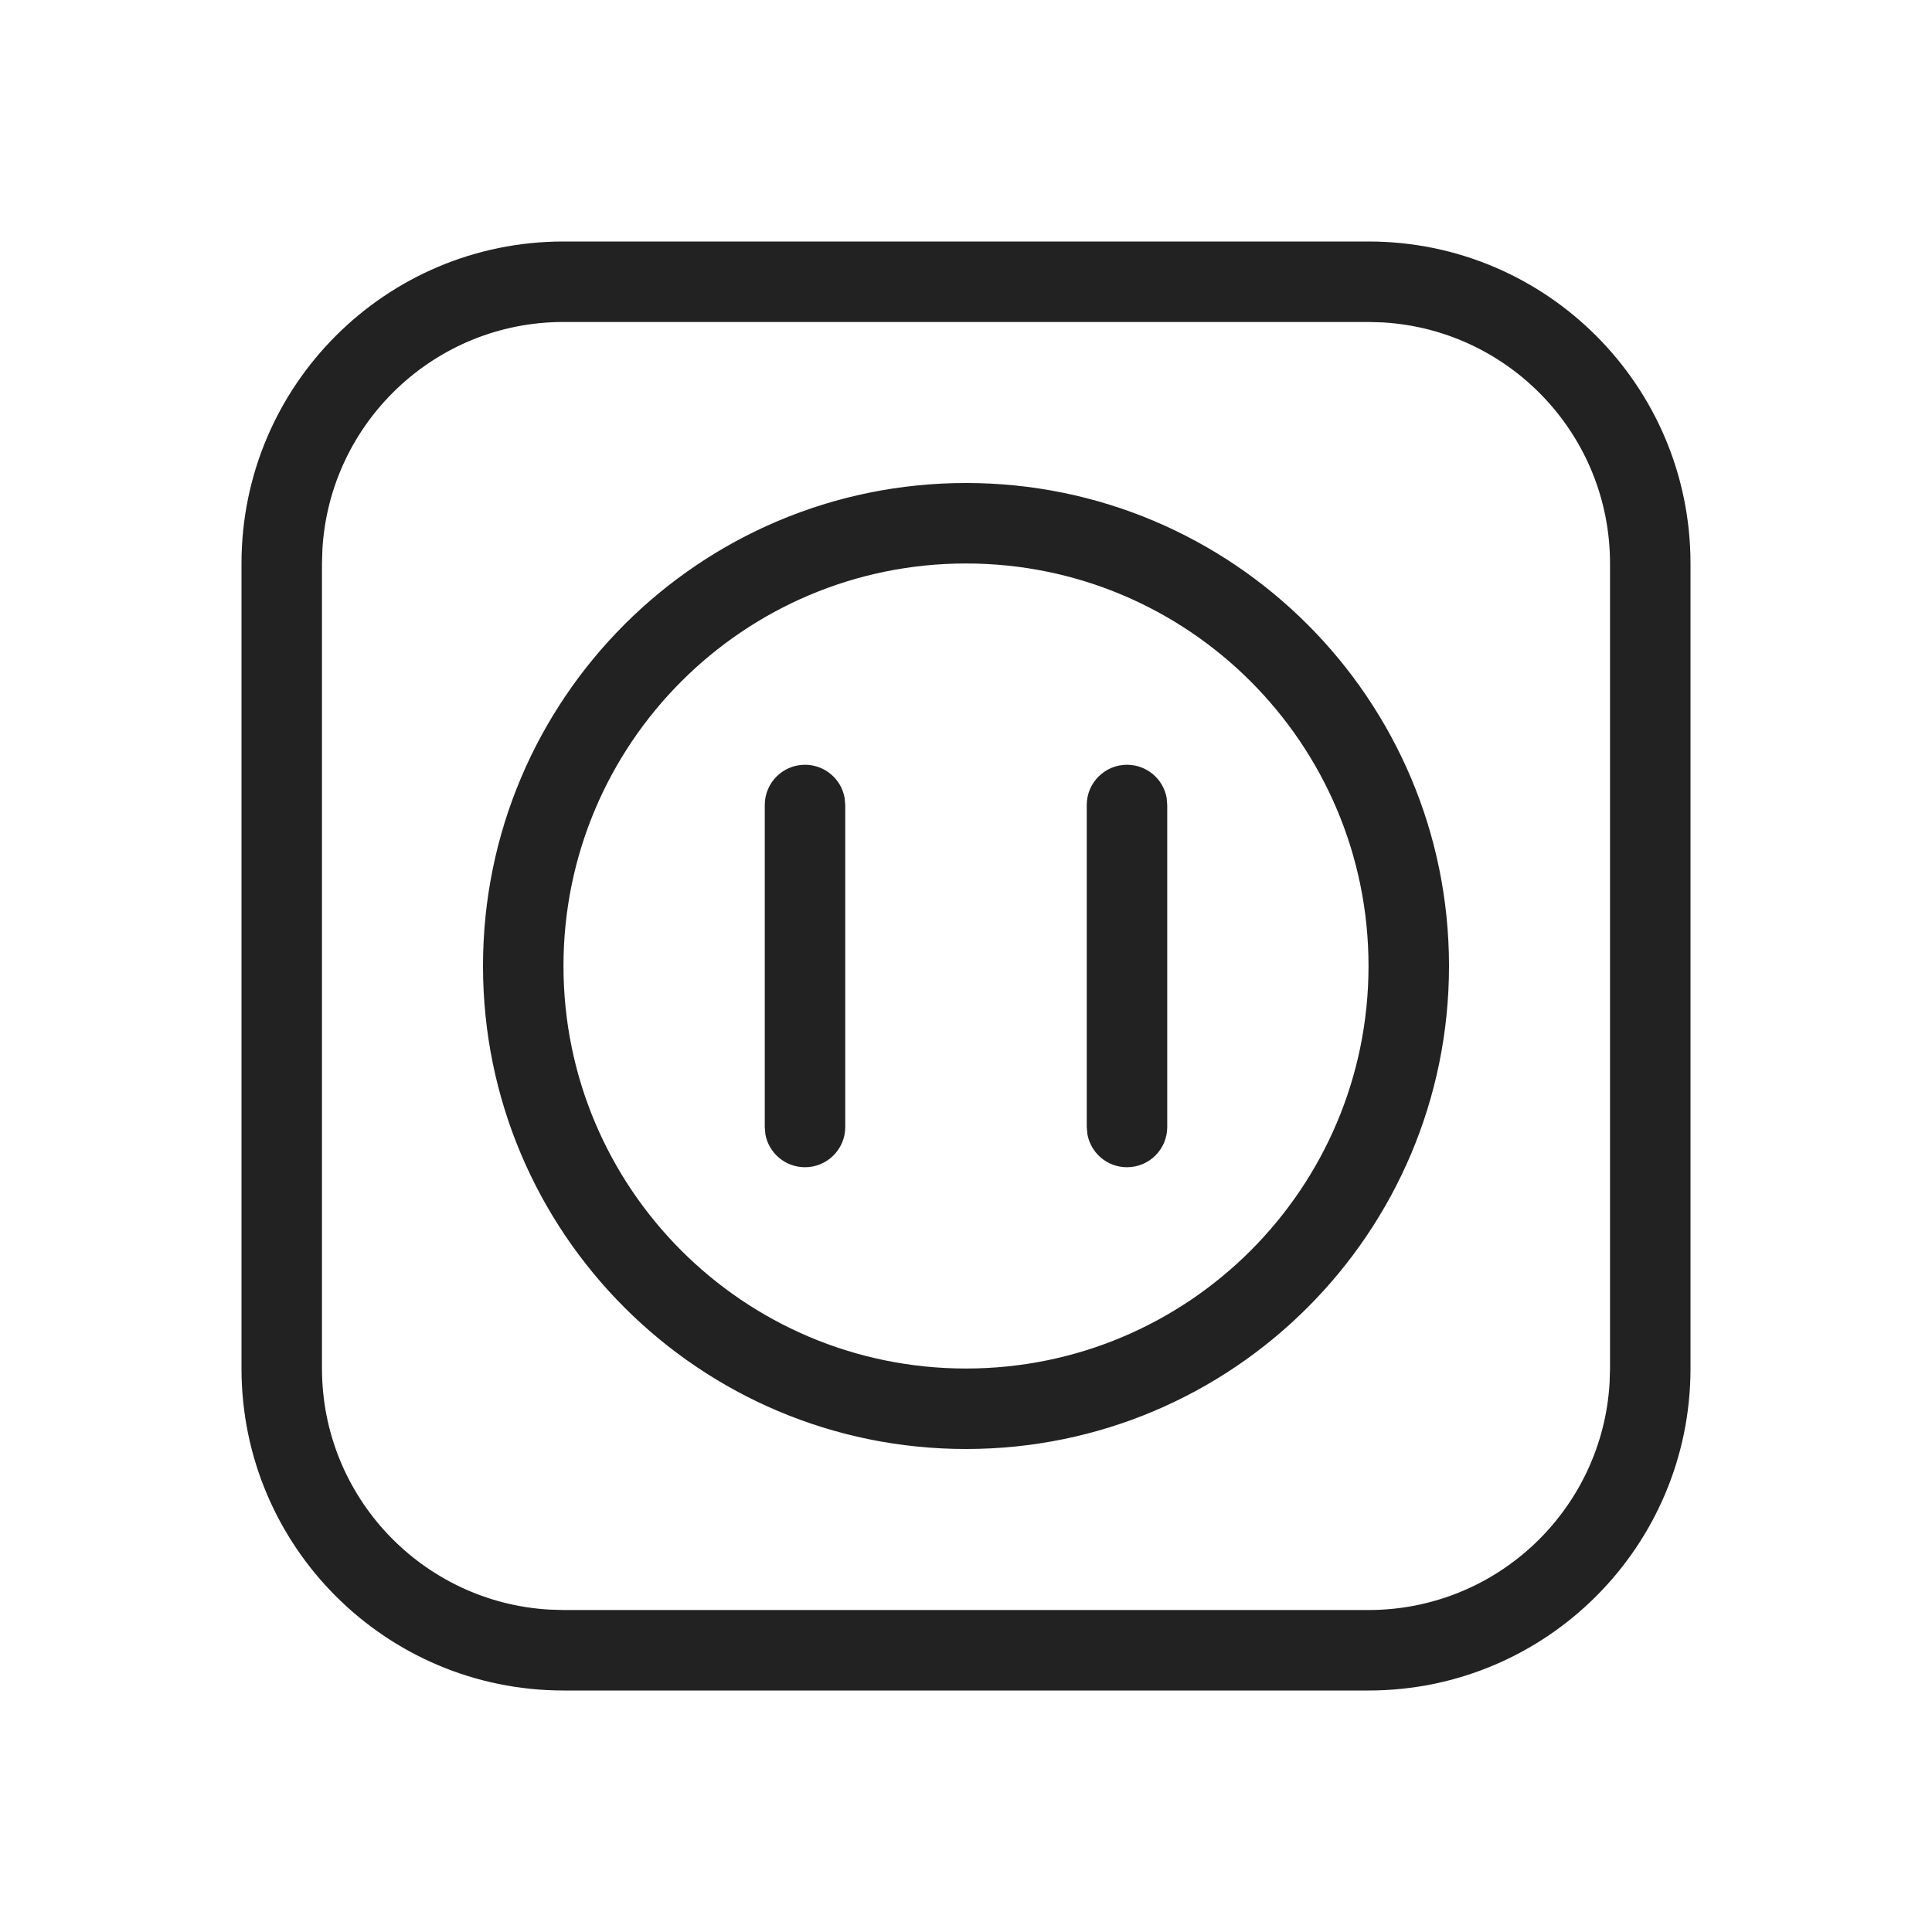 <svg xmlns="http://www.w3.org/2000/svg" width="32" height="32" fill="none" viewBox="0 0 32 32">
    <path fill="#222" d="M22.667 4C25.612 4 28 6.388 28 9.333v13.334C28 25.612 25.612 28 22.667 28H9.333C6.388 28 4 25.612 4 22.667V9.333C4 6.388 6.388 4 9.333 4h13.334zm0 1.333H9.333C7.203 5.333 5.462 7 5.34 9.098l-.007.235v13.334c0 2.13 1.666 3.871 3.765 3.993l.235.007h13.334c2.13 0 3.871-1.666 3.993-3.765l.007-.235V9.333c0-2.13-1.666-3.871-3.765-3.993l-.235-.007zM16 8c4.418 0 8 3.582 8 8s-3.582 8-8 8-8-3.582-8-8 3.582-8 8-8zm0 1.333c-3.682 0-6.667 2.985-6.667 6.667s2.985 6.667 6.667 6.667 6.667-2.985 6.667-6.667S19.682 9.333 16 9.333zm2.667 3.334c.327 0 .6.236.656.546l.01.12v5.334c0 .368-.298.666-.666.666-.328 0-.6-.235-.656-.546l-.011-.12v-5.334c0-.368.299-.666.667-.666zm-5.334 0c.328 0 .6.236.656.546l.011.12v5.334c0 .368-.299.666-.667.666-.327 0-.6-.235-.656-.546l-.01-.12v-5.334c0-.368.298-.666.666-.666z"/>
</svg>
